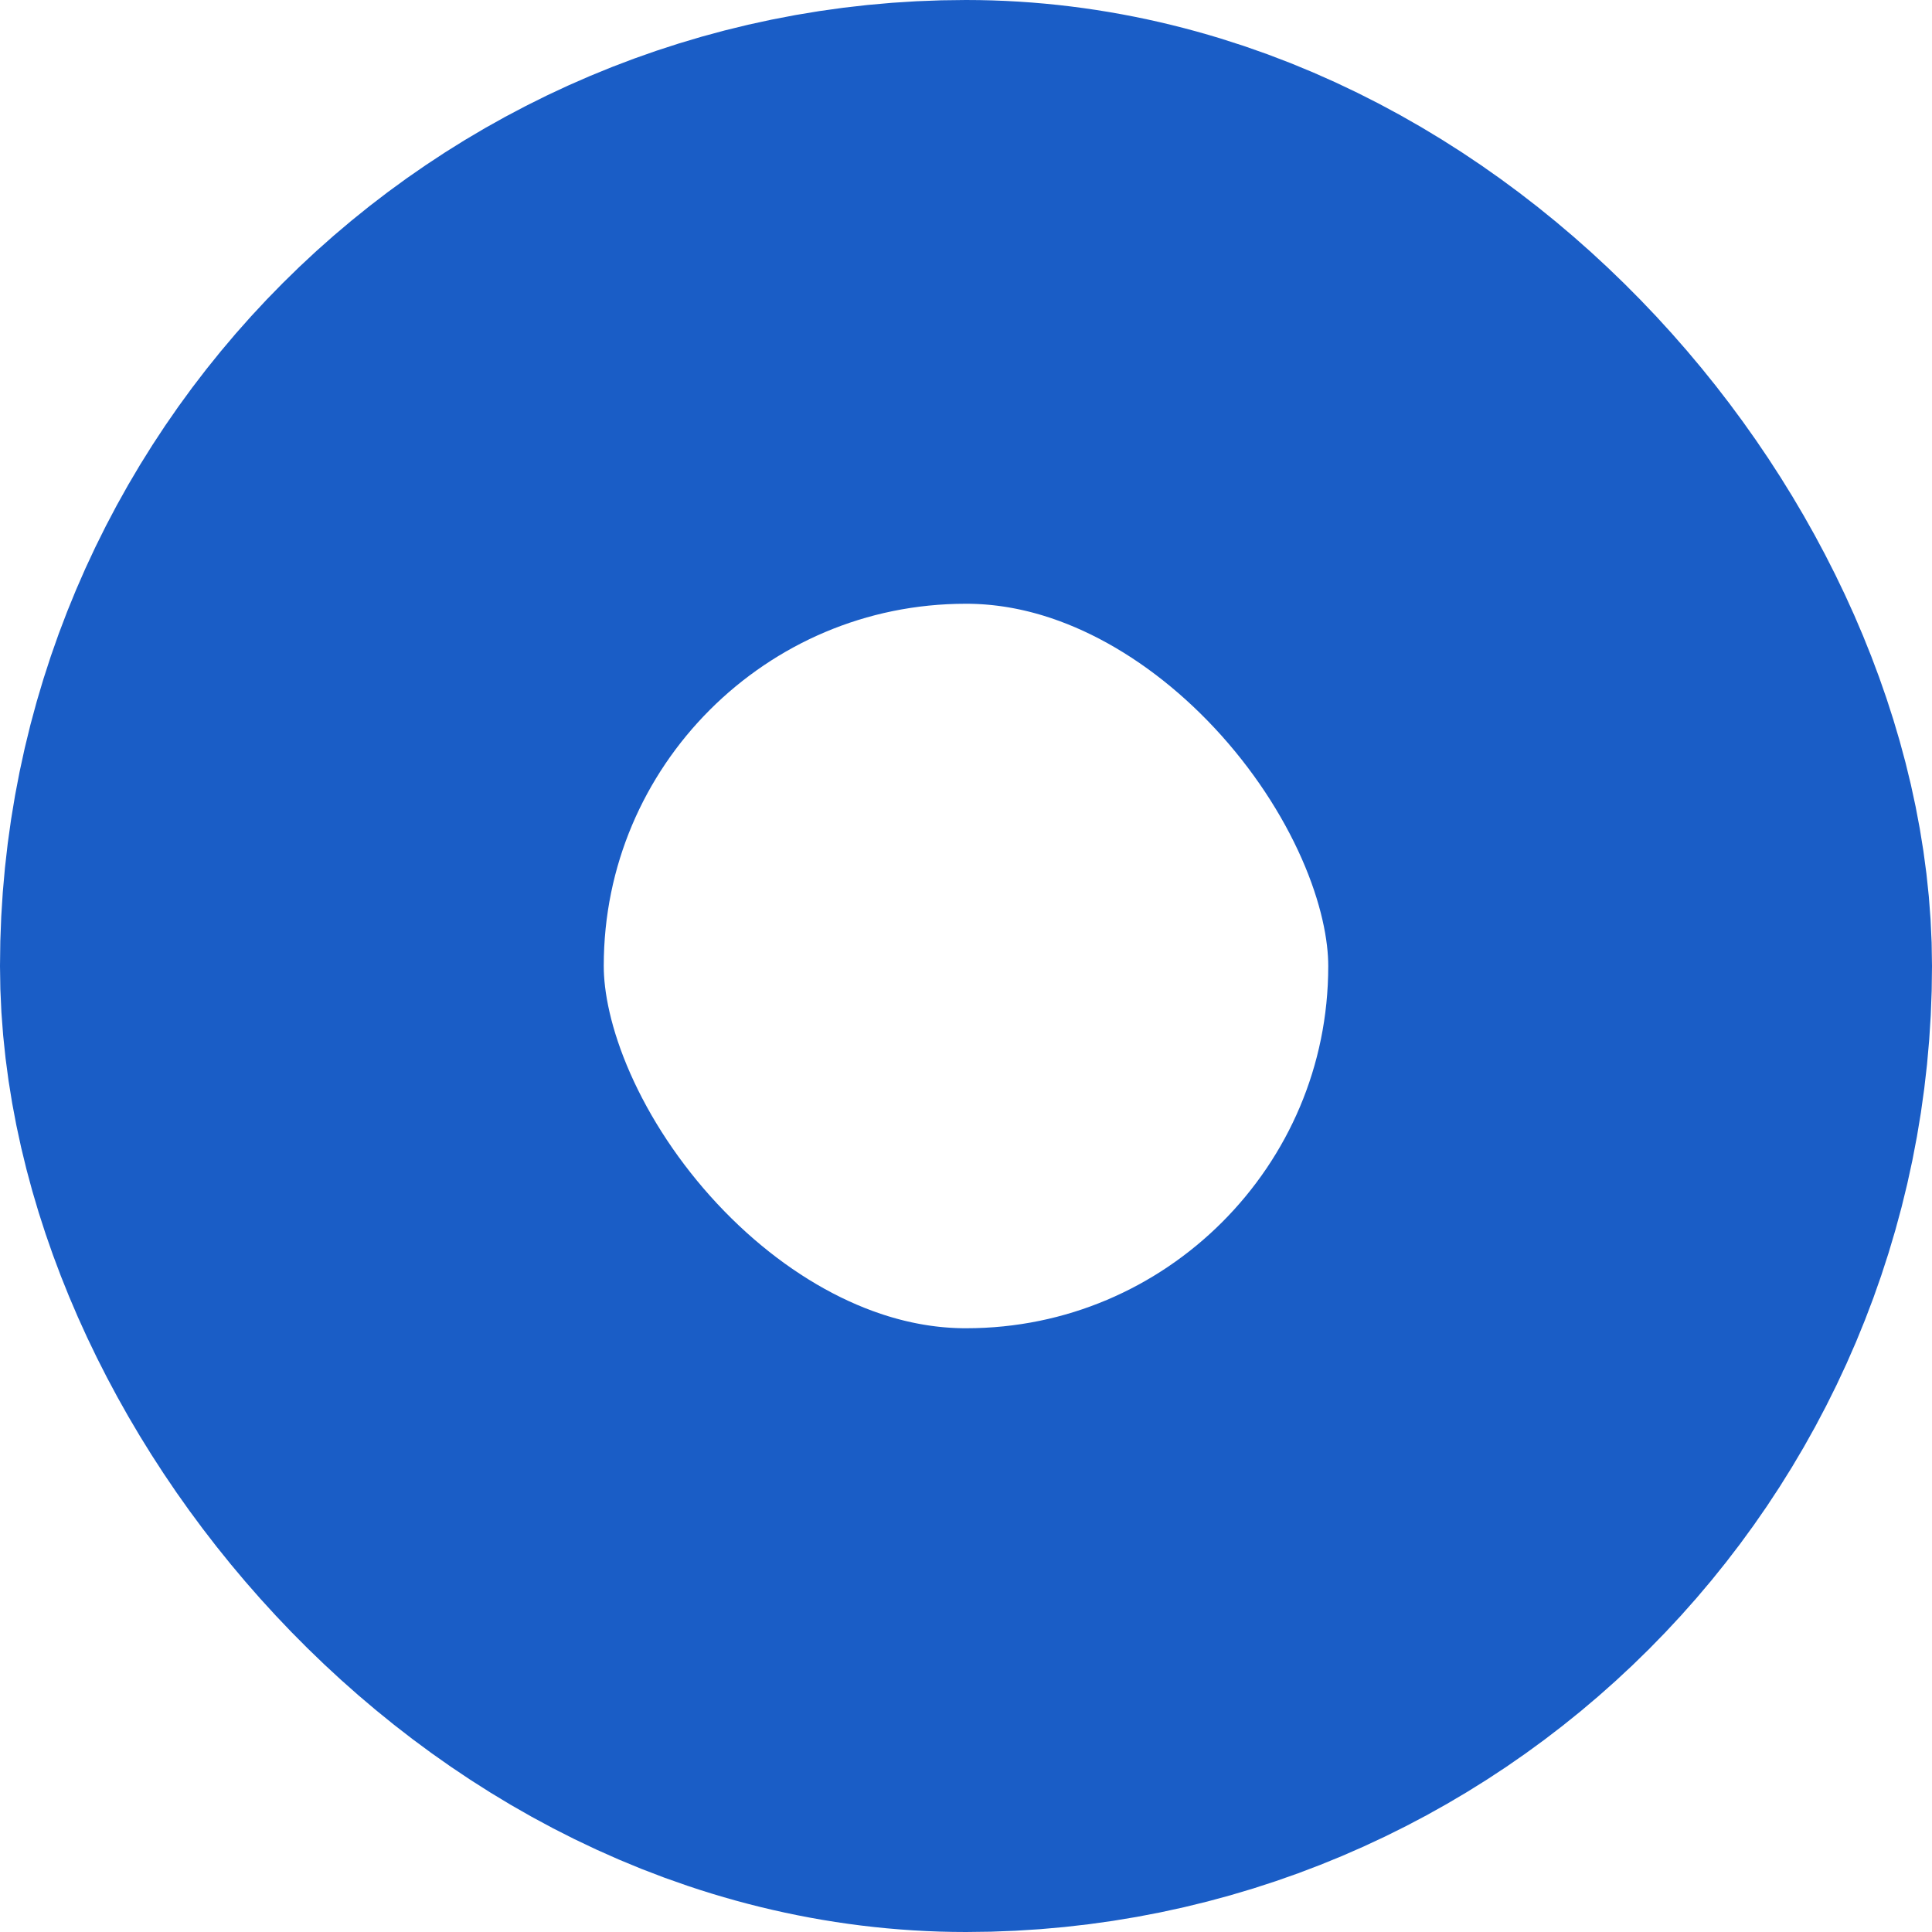 <?xml version="1.0" encoding="UTF-8"?>
<svg width="16px" height="16px" viewBox="0 0 16 16" version="1.1" xmlns="http://www.w3.org/2000/svg" xmlns:xlink="http://www.w3.org/1999/xlink">
    <!-- Generator: Sketch 59 (86127) - https://sketch.com -->
    <title>Icons/radio btn_default</title>
    <desc>Created with Sketch.</desc>
    <g id="Page-1" stroke="none" stroke-width="1" fill="none" fill-rule="evenodd">
        <g id="What-is-Rentorr---Main-Page-Form" transform="translate(-752, -583)" stroke="#1A5DC6" stroke-width="5">
            <g id="Block-1" transform="translate(134, 96)">
                <g id="Form" transform="translate(560, 37)">
                    <g id="Tenant" transform="translate(58, 446)">
                        <g id="Icons/radio-btn_selected" transform="translate(0, 4)">
                            <rect id="Base" x="2.5" y="2.5" width="11" height="11" rx="5.5"></rect>
                        </g>
                    </g>
                </g>
            </g>
        </g>
    </g>
</svg>